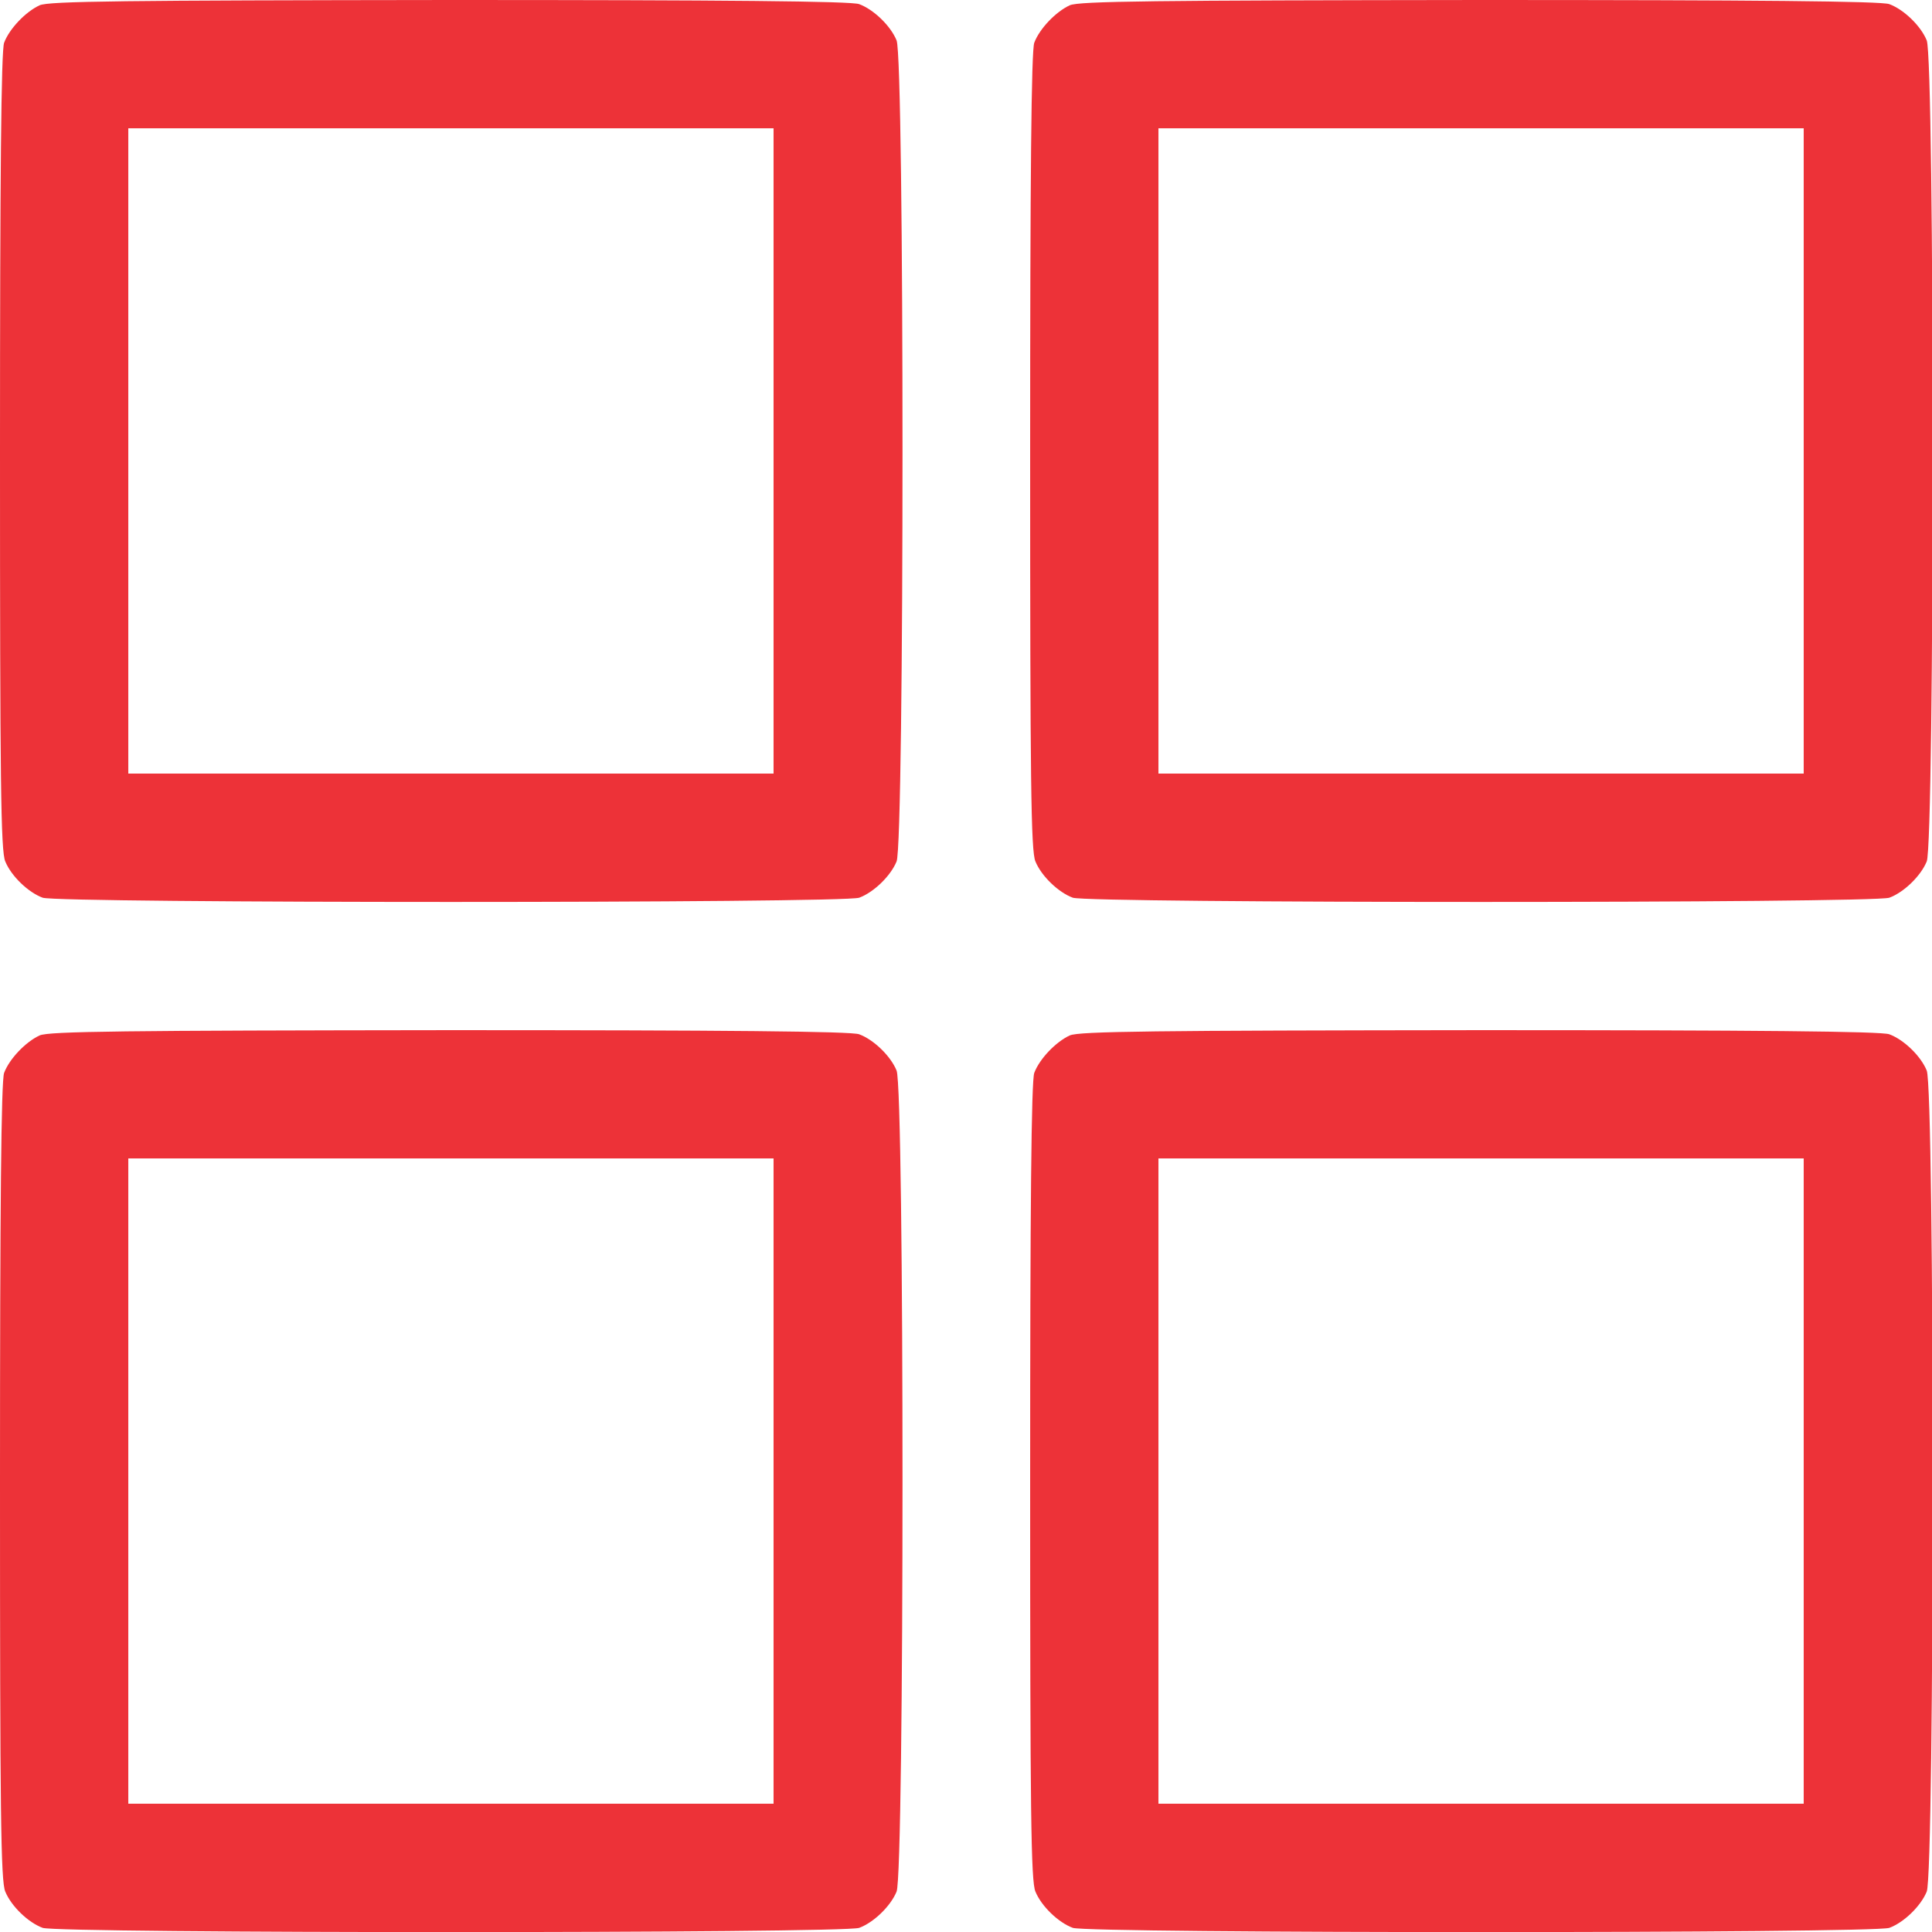 <?xml version="1.0" standalone="no"?>
<!DOCTYPE svg PUBLIC "-//W3C//DTD SVG 20010904//EN"
 "http://www.w3.org/TR/2001/REC-SVG-20010904/DTD/svg10.dtd">
<svg version="1.0" xmlns="http://www.w3.org/2000/svg"
 width="512pt" height="512pt" viewBox="0 0 512 512"
 preserveAspectRatio="xMidYMid meet">

<g transform="translate(0,512) scale(0.1,-0.1)"
fill="#ed3238" stroke="none">
<path d="M105 5106 c-37 -17 -80 -62 -94 -99 -8 -19 -11 -362 -11 -1083 0
-873 2 -1060 14 -1087 16 -39 61 -82 99 -96 40 -15 2124 -15 2164 0 38 14 83
57 99 96 21 48 21 2128 0 2176 -16 39 -61 82 -99 96 -19 8 -362 11 -1085 11
-861 -1 -1063 -3 -1087 -14z m1945 -1181 l0 -855 -855 0 -855 0 0 855 0 855
855 0 855 0 0 -855z"/>
<path d="M2835 5106 c-37 -17 -80 -62 -94 -99 -8 -19 -11 -362 -11 -1083 0
-873 2 -1060 14 -1087 16 -39 61 -82 99 -96 40 -15 2124 -15 2164 0 38 14 83
57 99 96 21 48 21 2128 0 2176 -16 39 -61 82 -99 96 -19 8 -362 11 -1085 11
-861 -1 -1063 -3 -1087 -14z m1945 -1181 l0 -855 -855 0 -855 0 0 855 0 855
855 0 855 0 0 -855z"/>
<path d="M105 2376 c-37 -17 -80 -62 -94 -99 -8 -19 -11 -362 -11 -1083 0
-873 2 -1060 14 -1087 16 -39 61 -82 99 -96 40 -15 2124 -15 2164 0 38 14 83
57 99 96 21 48 21 2128 0 2176 -16 39 -61 82 -99 96 -19 8 -362 11 -1085 11
-861 -1 -1063 -3 -1087 -14z m1945 -1181 l0 -855 -855 0 -855 0 0 855 0 855
855 0 855 0 0 -855z"/>
<path d="M2835 2376 c-37 -17 -80 -62 -94 -99 -8 -19 -11 -362 -11 -1083 0
-873 2 -1060 14 -1087 16 -39 61 -82 99 -96 40 -15 2124 -15 2164 0 38 14 83
57 99 96 21 48 21 2128 0 2176 -16 39 -61 82 -99 96 -19 8 -362 11 -1085 11
-861 -1 -1063 -3 -1087 -14z m1945 -1181 l0 -855 -855 0 -855 0 0 855 0 855
855 0 855 0 0 -855z"/>
</g>
</svg>

